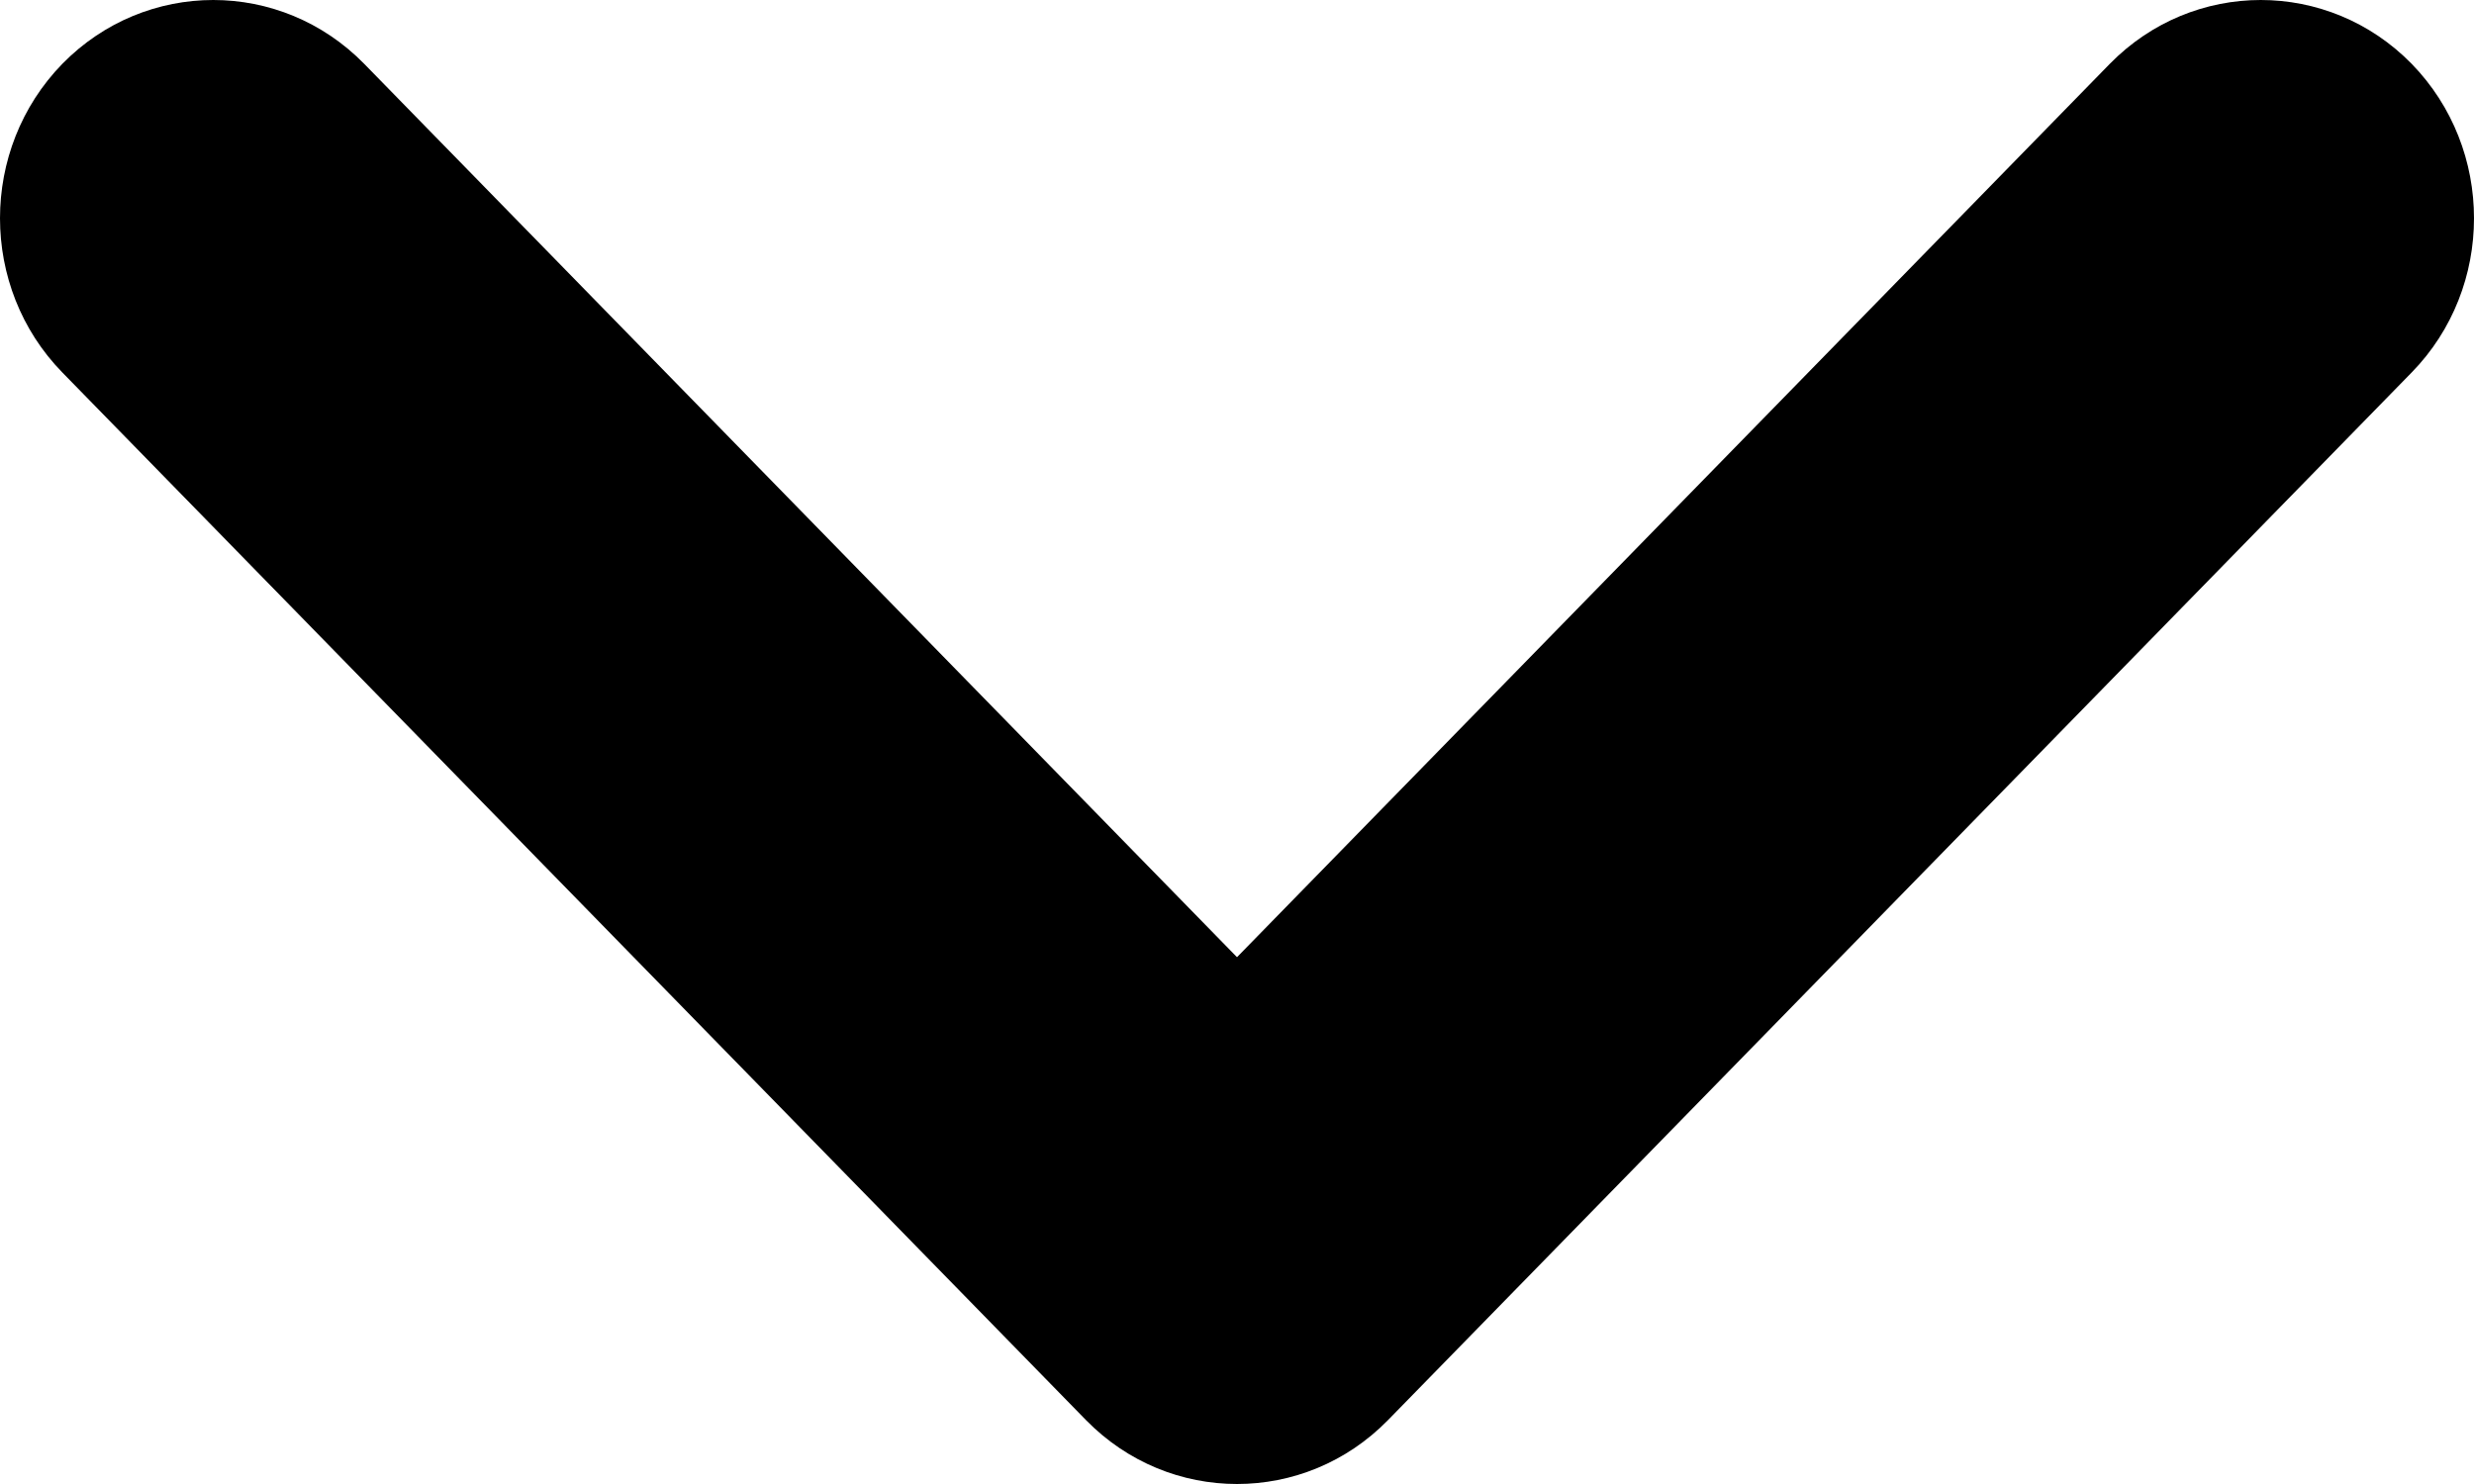 <svg viewBox="0 0 10 6" xmlns="http://www.w3.org/2000/svg">
  <path d="M5 3.87L8.528 0.258C8.865 -0.086 9.411 -0.086 9.748 0.258C10.084 0.603 10.084 1.162 9.748 1.506L5.61 5.742C5.273 6.086 4.727 6.086 4.39 5.742L0.252 1.506C-0.084 1.162 -0.084 0.603 0.252 0.258C0.589 -0.086 1.135 -0.086 1.472 0.258L5 3.87Z" />
</svg>
